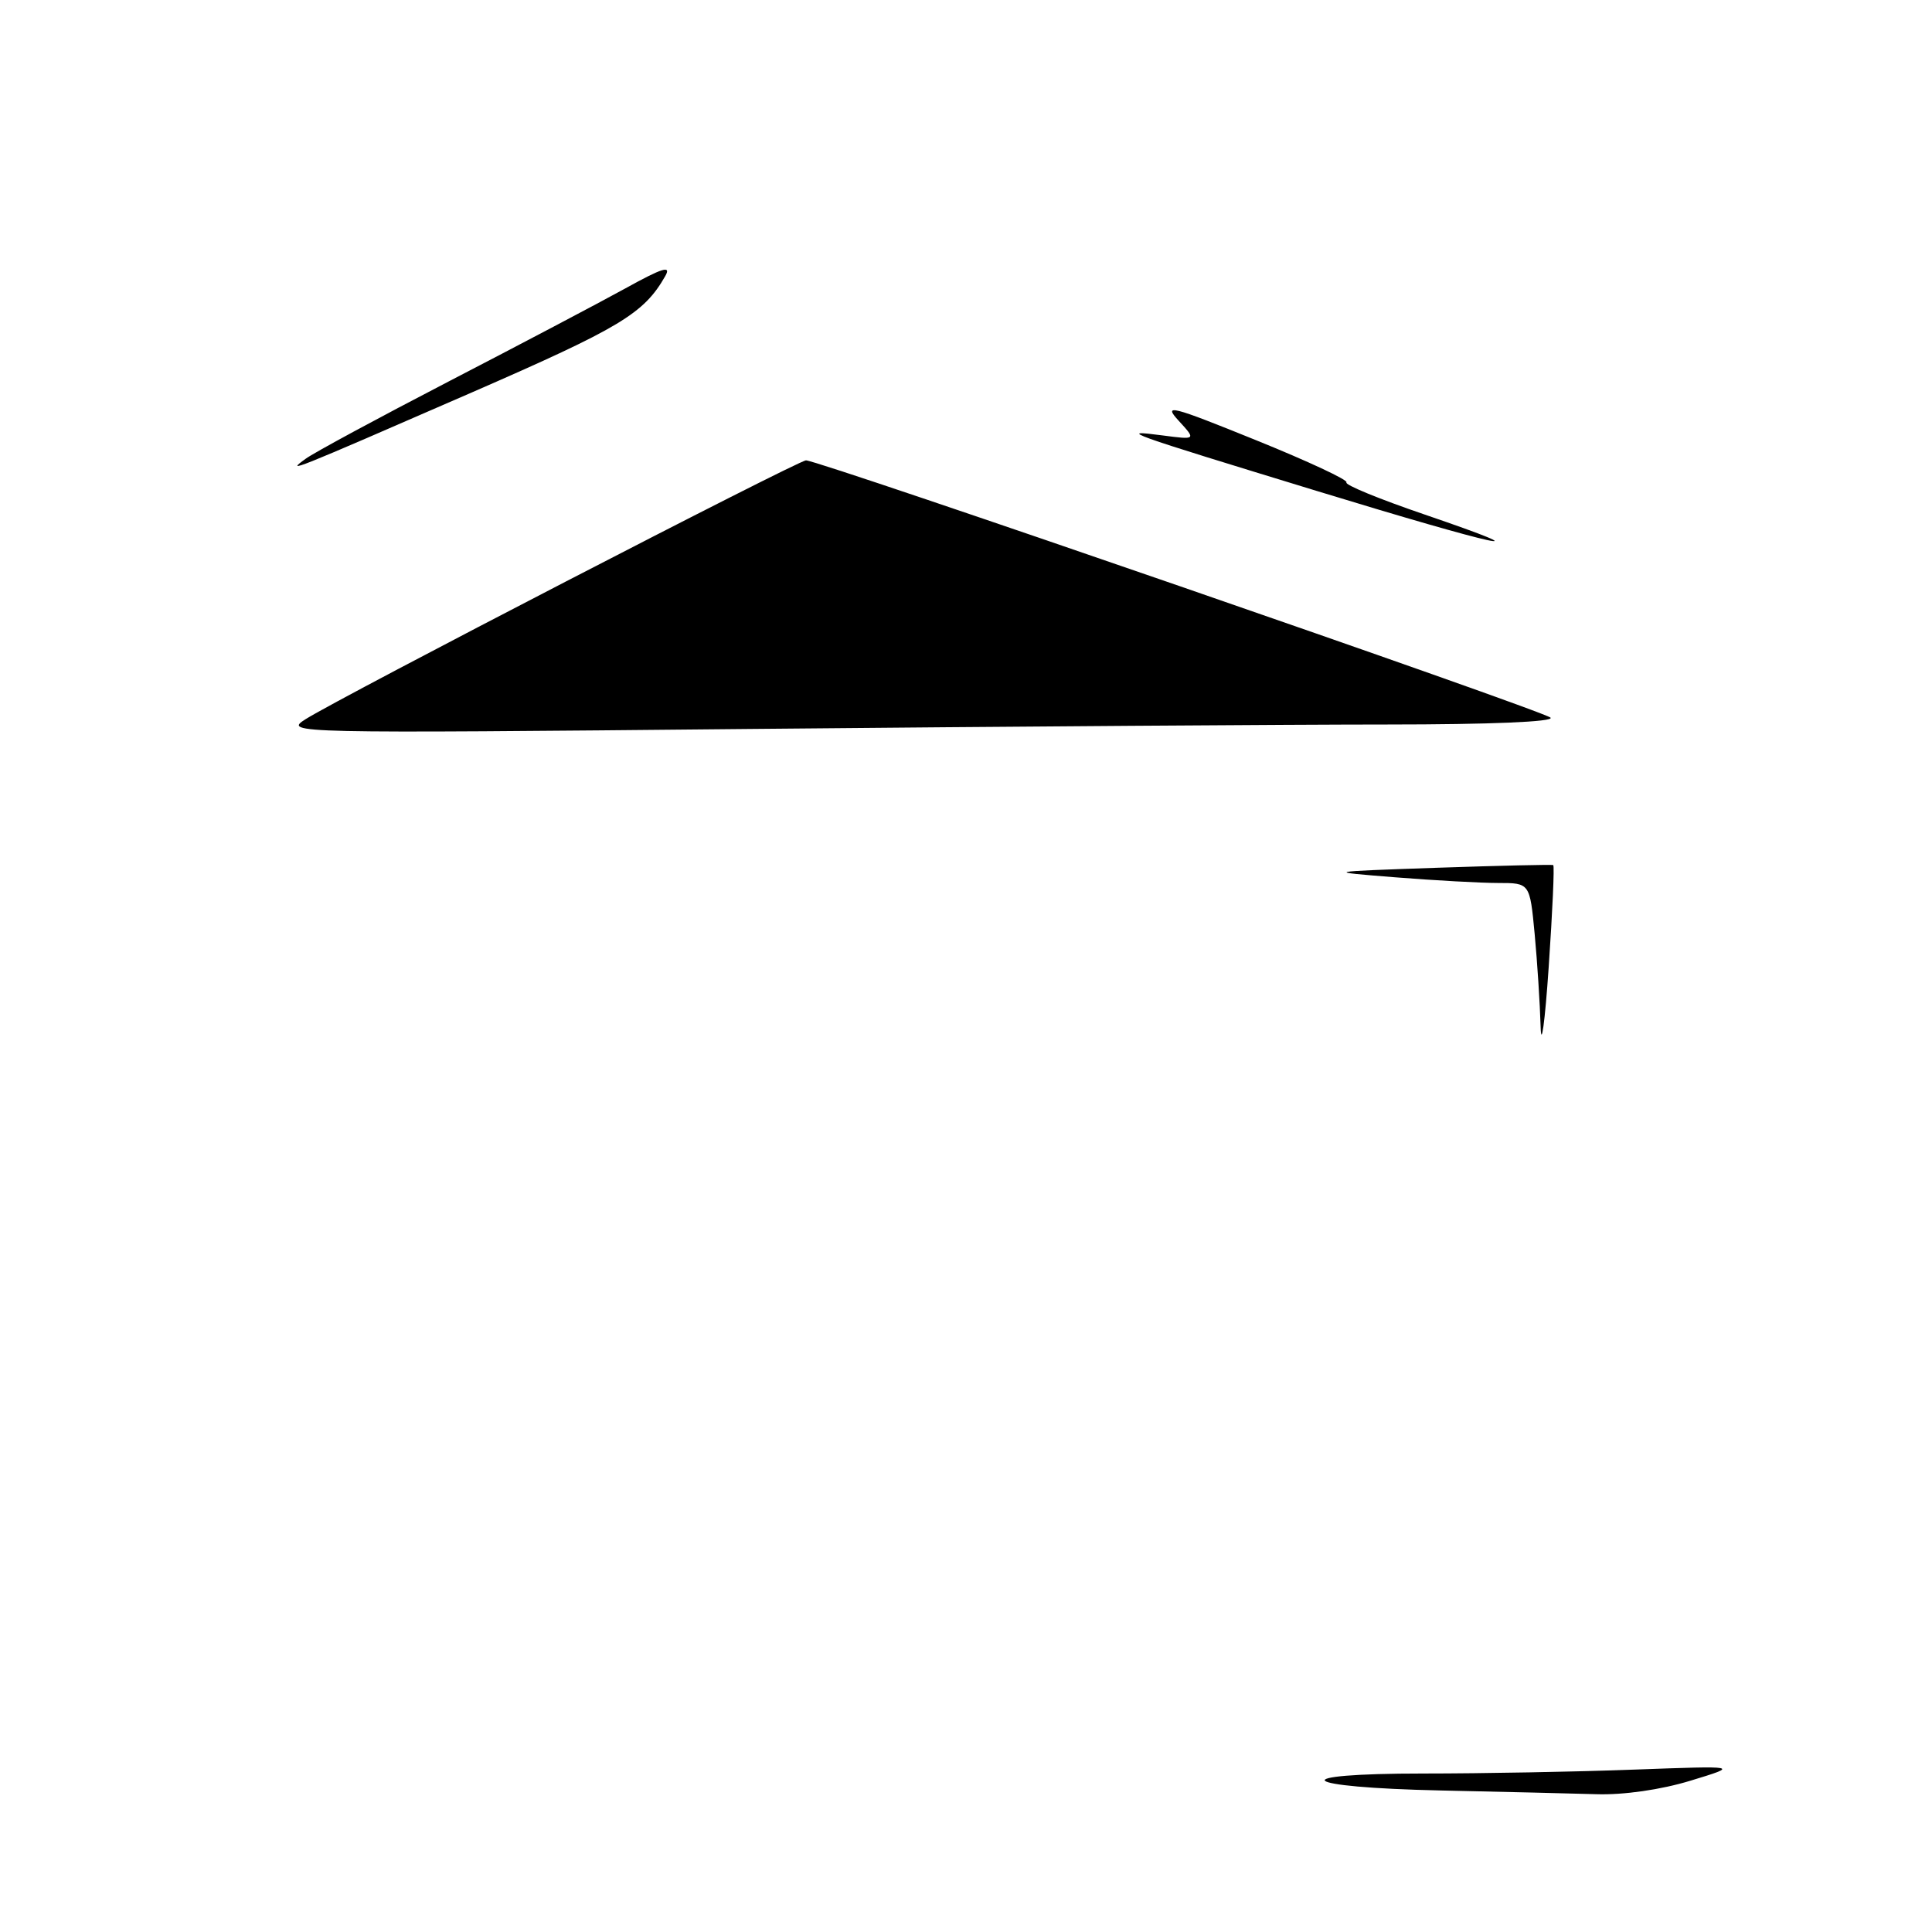 <?xml version="1.0" encoding="UTF-8" standalone="no"?>
<!DOCTYPE svg PUBLIC "-//W3C//DTD SVG 1.1//EN" "http://www.w3.org/Graphics/SVG/1.1/DTD/svg11.dtd" >
<svg xmlns="http://www.w3.org/2000/svg" xmlns:xlink="http://www.w3.org/1999/xlink" version="1.1" viewBox="0 0 256 256">
 <g >
 <path fill="currentColor"
d=" M 191.02 237.25 C 171.80 236.84 169.85 235.00 188.64 235.00 C 196.36 235.00 208.94 234.77 216.59 234.48 C 230.50 233.97 230.50 233.97 224.00 235.95 C 220.07 237.15 215.13 237.86 211.50 237.74 C 208.20 237.64 198.98 237.42 191.02 237.25 Z  M 204.14 136.00 C 204.05 132.97 203.70 127.46 203.35 123.75 C 202.71 117.00 202.71 117.00 198.51 117.00 C 196.20 117.00 190.08 116.66 184.90 116.25 C 175.50 115.50 175.50 115.50 190.50 114.98 C 198.75 114.70 205.64 114.54 205.81 114.63 C 205.99 114.72 205.71 120.80 205.21 128.15 C 204.71 135.49 204.22 139.03 204.14 136.00 Z  M 40.50 95.29 C 45.26 92.29 105.76 61.00 106.80 61.00 C 108.51 61.00 204.48 94.16 205.45 95.09 C 206.02 95.64 197.41 96.00 183.86 96.00 C 171.47 96.00 133.47 96.27 99.41 96.59 C 38.40 97.18 37.54 97.16 40.50 95.29 Z  M 174.50 65.06 C 148.98 57.26 148.00 56.91 154.00 57.69 C 158.50 58.28 158.50 58.28 156.19 55.76 C 154.10 53.49 155.08 53.73 166.41 58.32 C 173.31 61.11 178.70 63.63 178.41 63.92 C 178.12 64.22 182.74 66.12 188.69 68.15 C 205.78 73.99 198.54 72.41 174.50 65.06 Z  M 40.50 60.79 C 41.60 59.98 50.15 55.37 59.50 50.52 C 68.85 45.68 79.36 40.14 82.87 38.21 C 87.82 35.47 88.99 35.12 88.14 36.60 C 85.31 41.56 82.20 43.42 62.50 52.01 C 38.34 62.53 37.82 62.74 40.50 60.79 Z "/>
</g>
</svg>